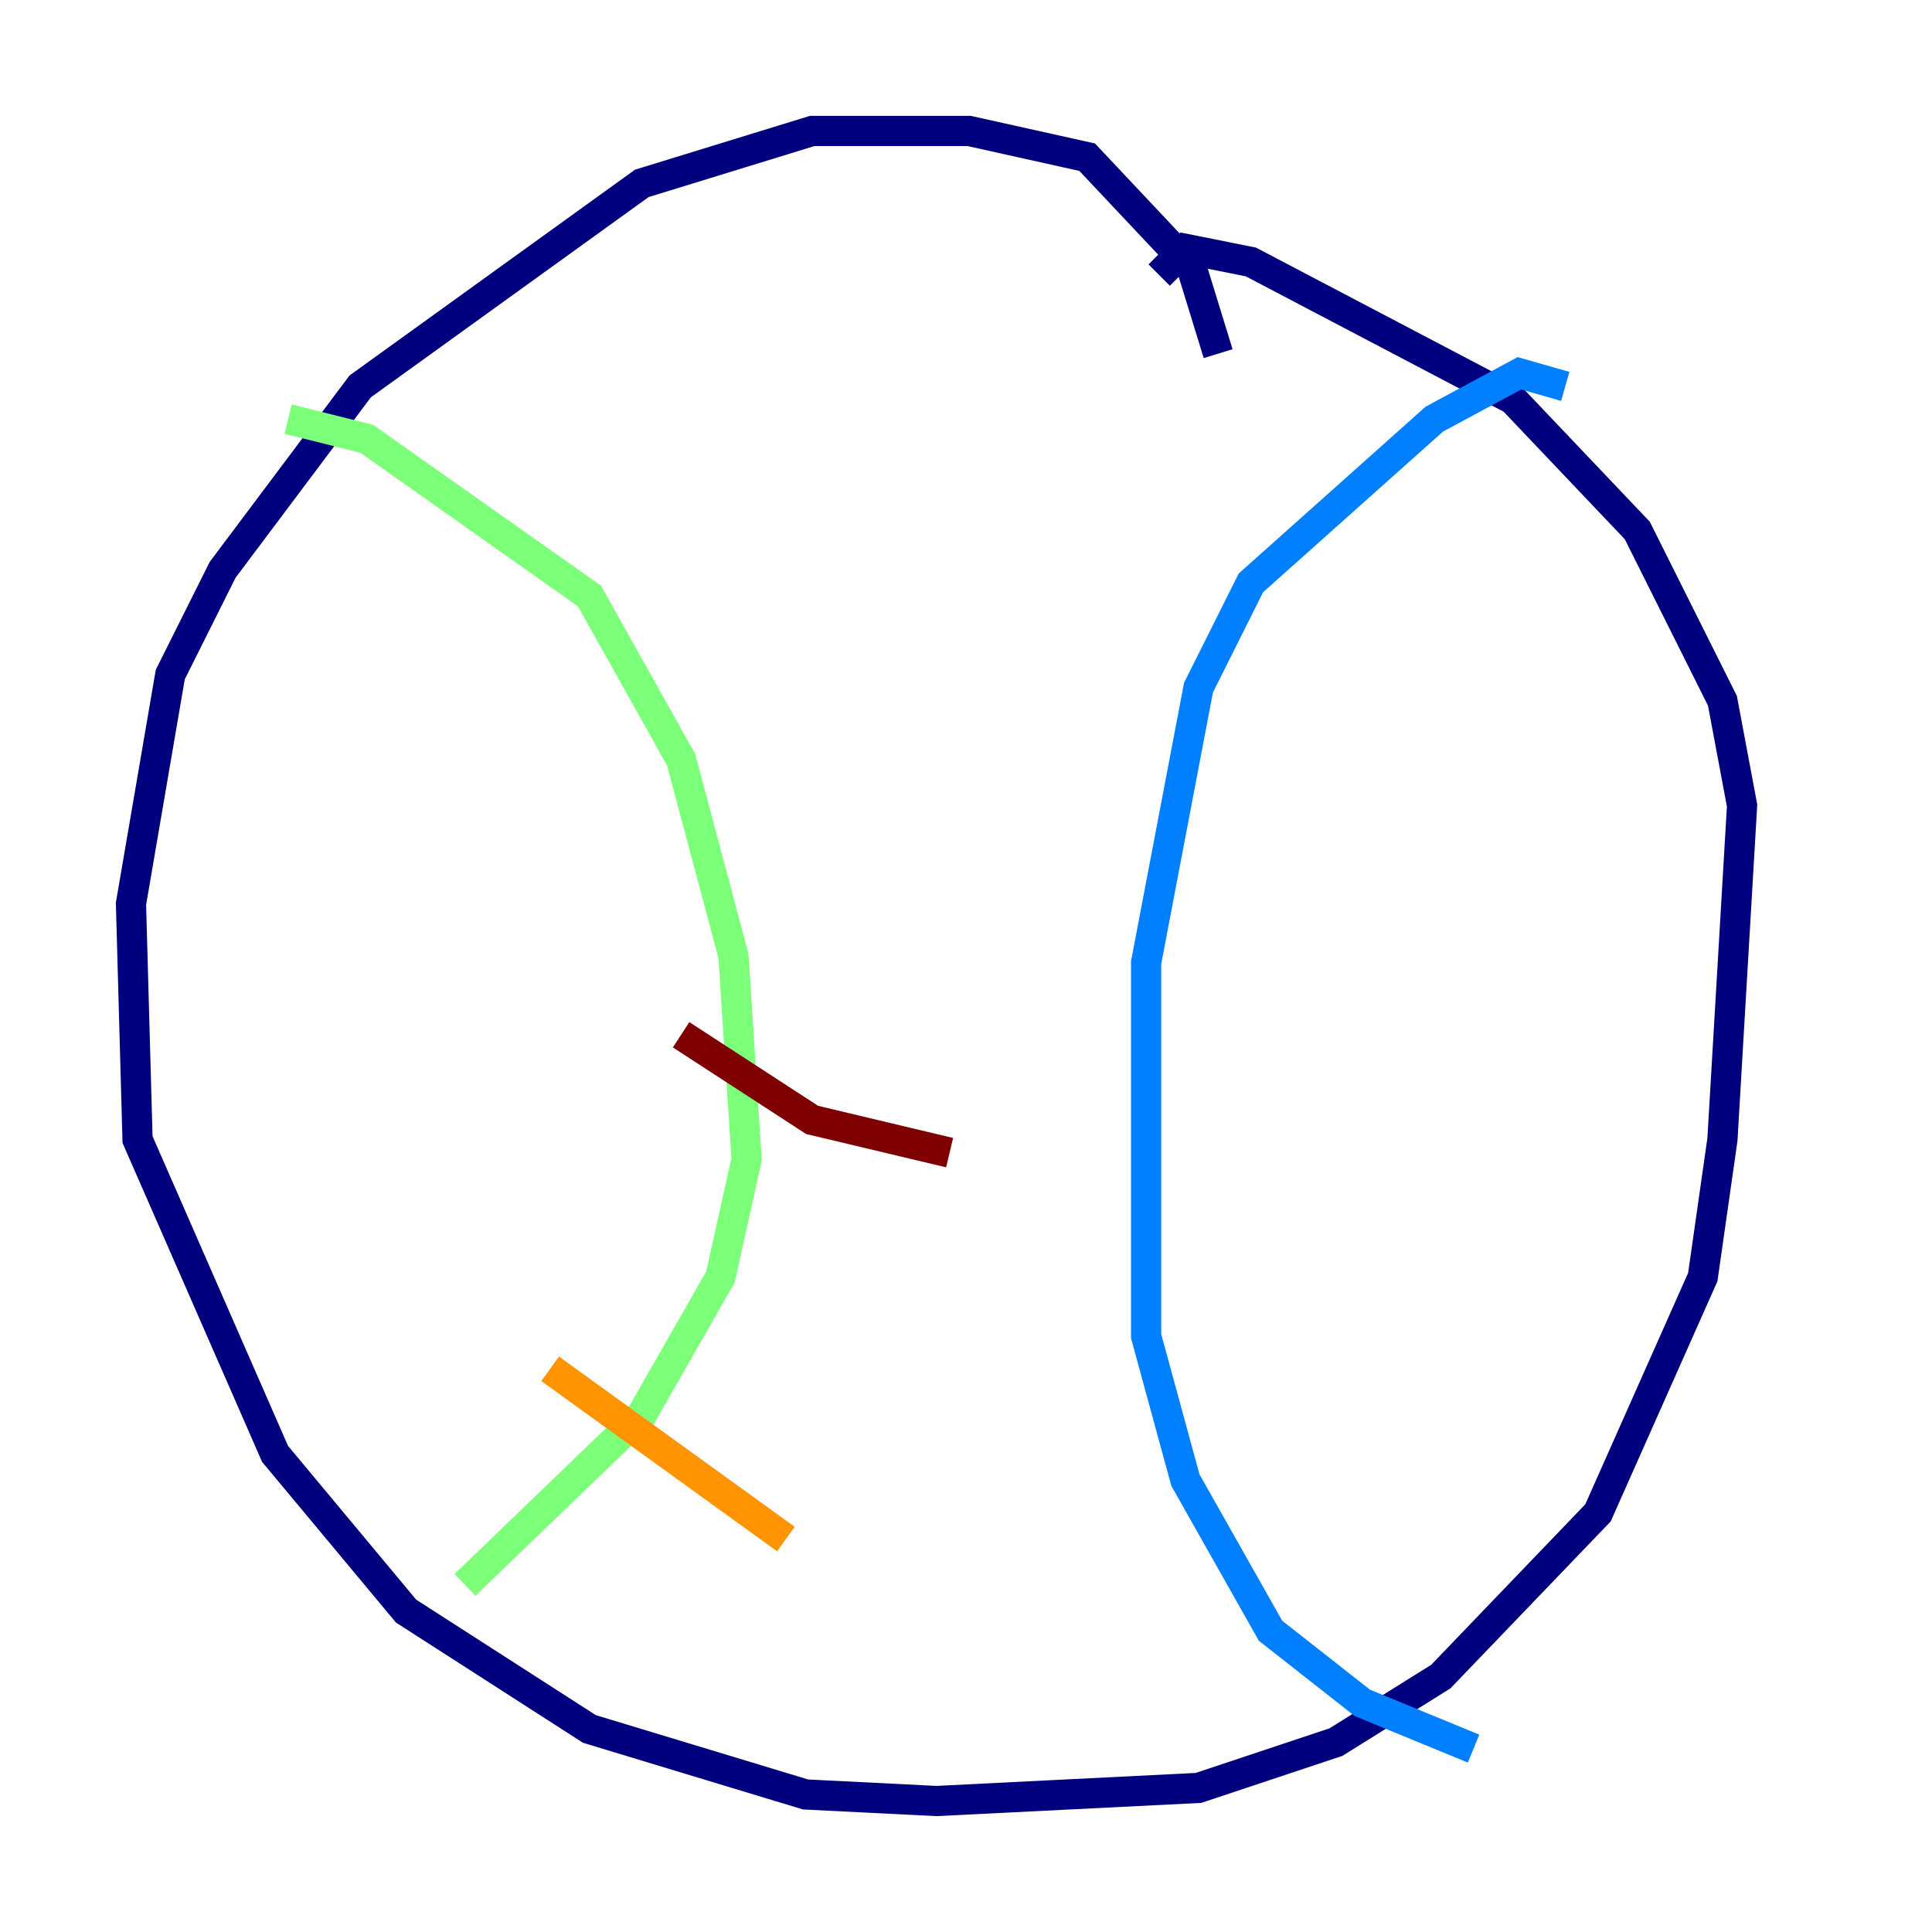 <?xml version="1.0" encoding="utf-8" ?>
<svg baseProfile="tiny" height="128" version="1.2" viewBox="0,0,128,128" width="128" xmlns="http://www.w3.org/2000/svg" xmlns:ev="http://www.w3.org/2001/xml-events" xmlns:xlink="http://www.w3.org/1999/xlink"><defs /><polyline fill="none" points="80.705,23.43 78.969,17.79 72.027,10.414 64.217,8.678 53.803,8.678 42.522,12.149 23.864,25.6 14.752,37.749 11.281,44.691 8.678,59.878 9.112,75.498 18.224,96.325 26.902,106.739 39.051,114.549 53.37,118.888 62.047,119.322 79.403,118.454 88.515,115.417 95.458,111.078 105.871,100.231 112.814,84.61 114.115,75.498 115.417,53.37 114.115,46.427 108.475,35.146 100.231,26.468 82.875,17.356 78.536,16.488 76.8,18.224" stroke="#00007f" stroke-width="2" /><polyline fill="none" points="103.702,25.6 100.664,24.732 95.024,27.77 82.875,38.617 79.403,45.559 75.932,63.783 75.932,88.515 78.536,98.061 84.176,108.041 90.251,112.814 97.627,115.851" stroke="#0080ff" stroke-width="2" /><polyline fill="none" points="19.091,27.77 24.298,29.071 39.051,39.485 45.125,50.332 48.597,63.349 49.464,76.8 47.729,84.61 42.522,93.722 30.807,105.003" stroke="#7cff79" stroke-width="2" /><polyline fill="none" points="36.447,90.685 52.068,101.966" stroke="#ff9400" stroke-width="2" /><polyline fill="none" points="45.125,68.556 53.803,74.197 62.915,76.366" stroke="#7f0000" stroke-width="2" /></svg>